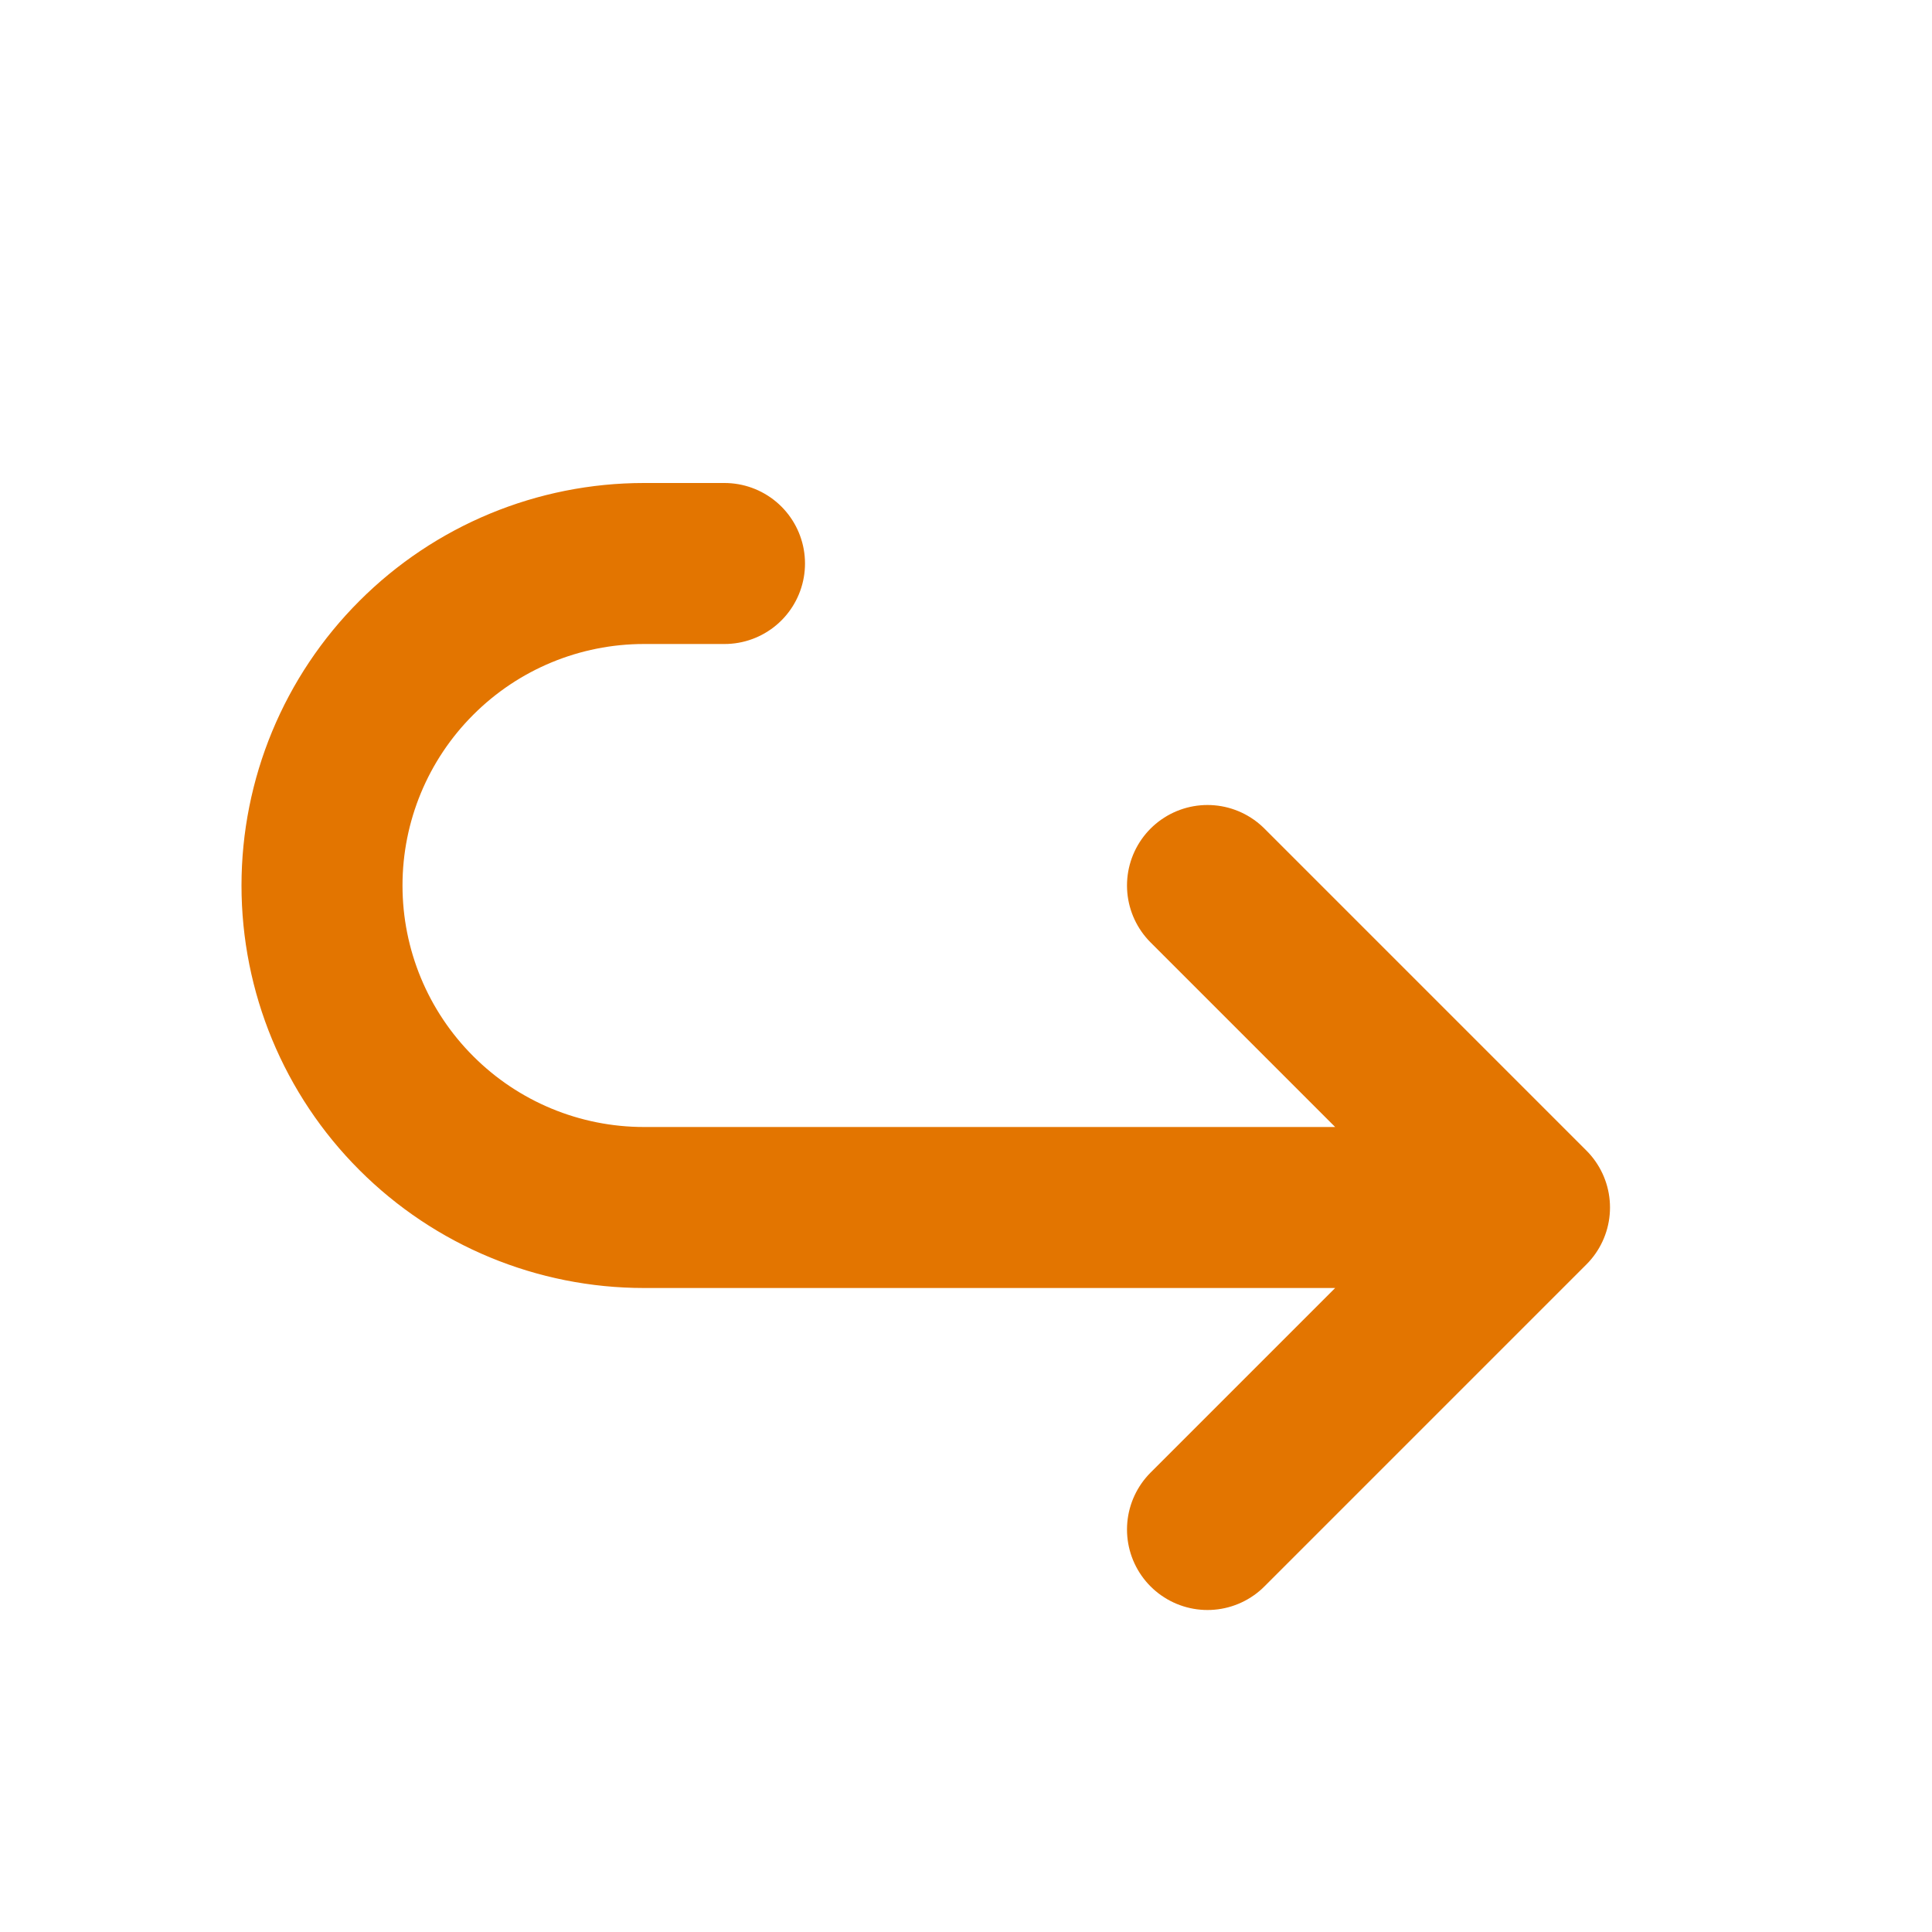 <svg width="24" height="24" viewBox="0 0 24 24" fill="none" xmlns="http://www.w3.org/2000/svg">
<g clip-path="url(#clip0_249_4255)">
<path d="M15 11L19 15M19 15L15 19M19 15H8C6.939 15 5.922 14.579 5.172 13.828C4.421 13.078 4 12.061 4 11C4 9.939 4.421 8.922 5.172 8.172C5.922 7.421 6.939 7 8 7H9" stroke="#E37500" stroke-width="2" stroke-linecap="round" stroke-linejoin="round"/>
</g>
<defs>
<clipPath id="clip0_249_4255">
<rect width="24" height="24" fill="white"/>
</clipPath>
</defs>
</svg>
